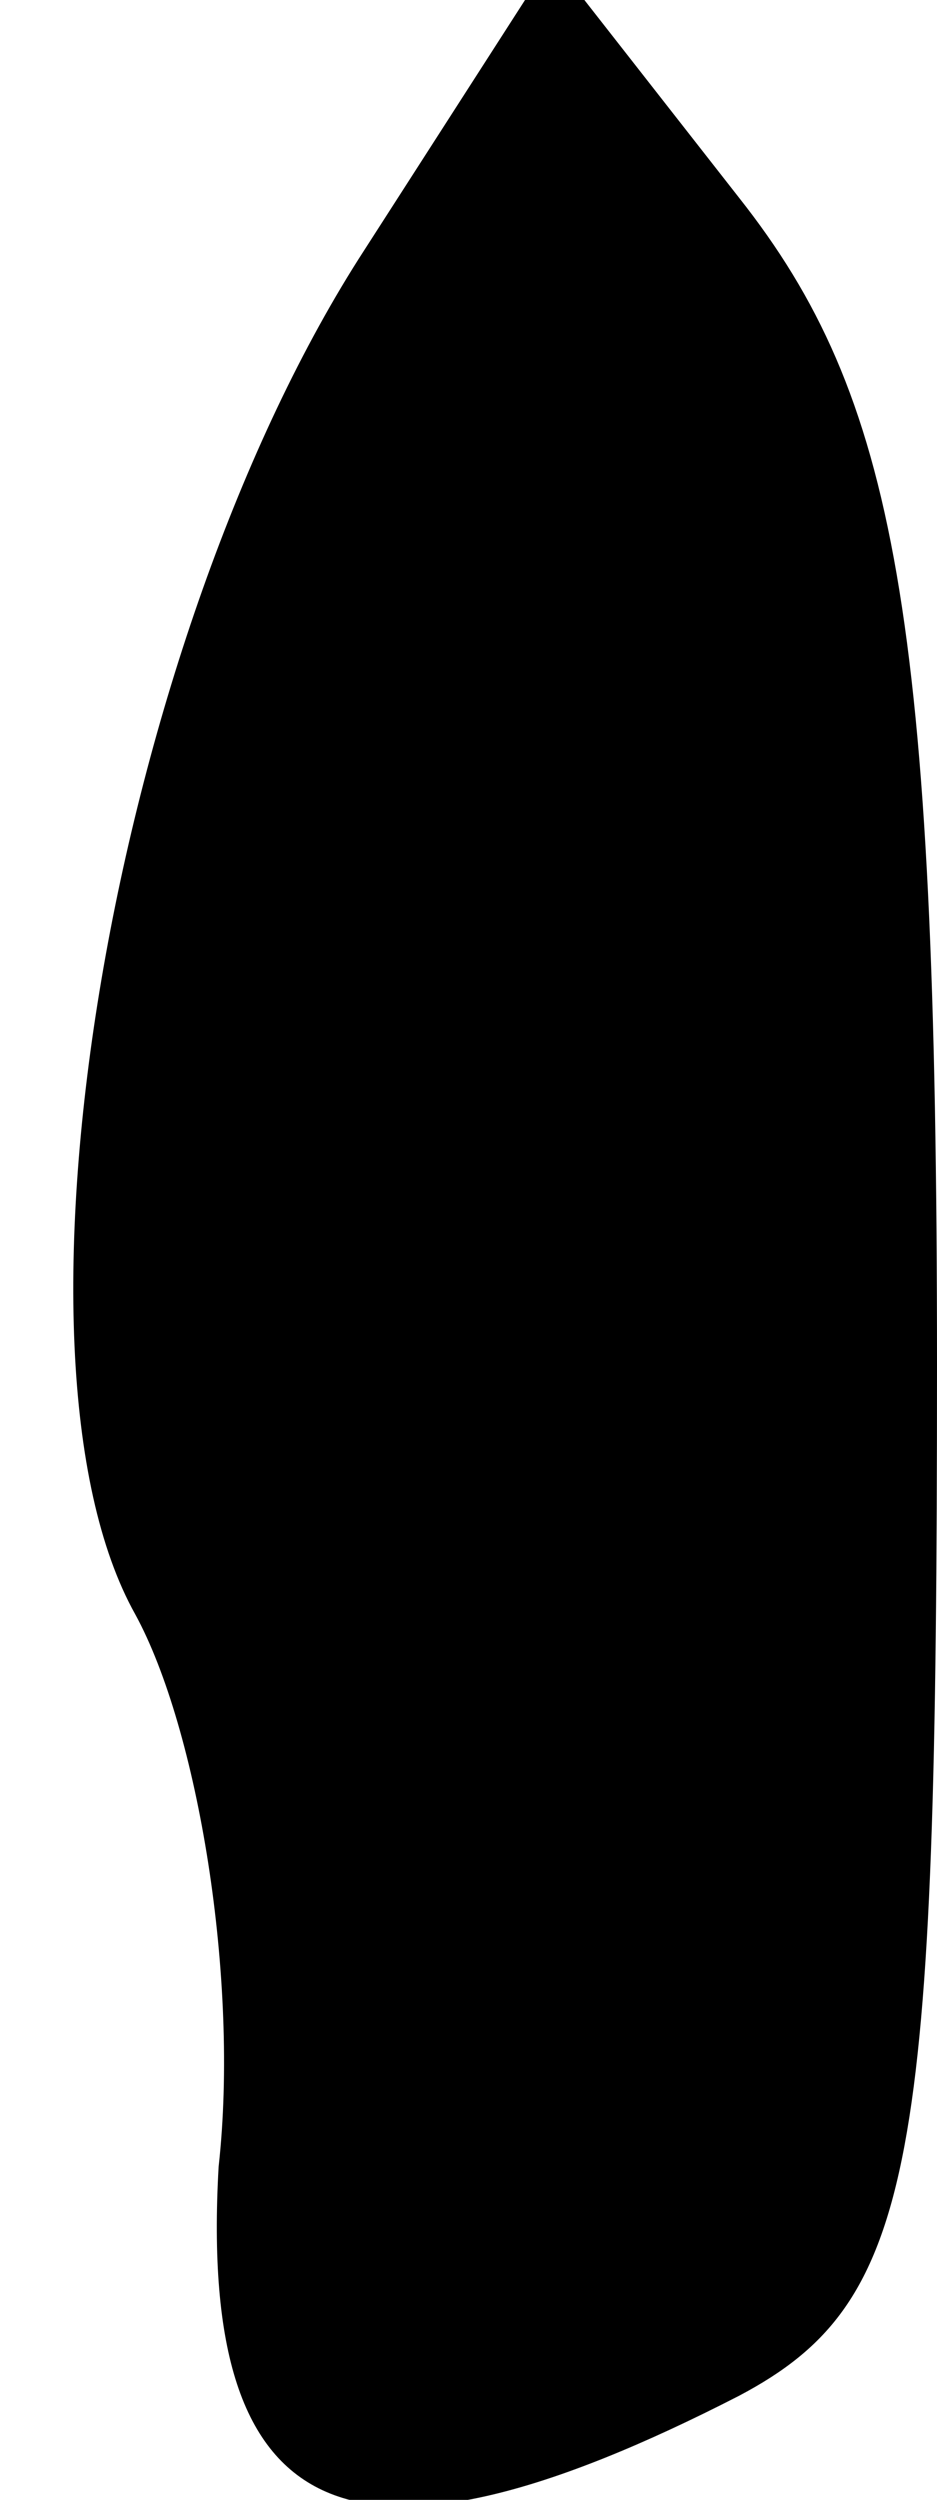 <?xml version="1.0" standalone="no"?>
<!DOCTYPE svg PUBLIC "-//W3C//DTD SVG 20010904//EN"
 "http://www.w3.org/TR/2001/REC-SVG-20010904/DTD/svg10.dtd">
<svg version="1.0" xmlns="http://www.w3.org/2000/svg"
 width="9pt" height="24pt" viewBox="0 0 9 24"
 preserveAspectRatio="xMidYMid meet">
<g transform="translate(0,24) scale(0.1,-0.1)"
fill="#000000" stroke="none">
<path fill="#000000" stroke="none" d="M35 216 c-24 -37 -36 -106 -22 -131 6
-11 10 -35 8 -53 -2 -35 13 -41 50 -22 17 9 19 22 19 99 0 72 -4 93 -19 112
l-18 23 -18 -28z"/>
</g>
</svg>

